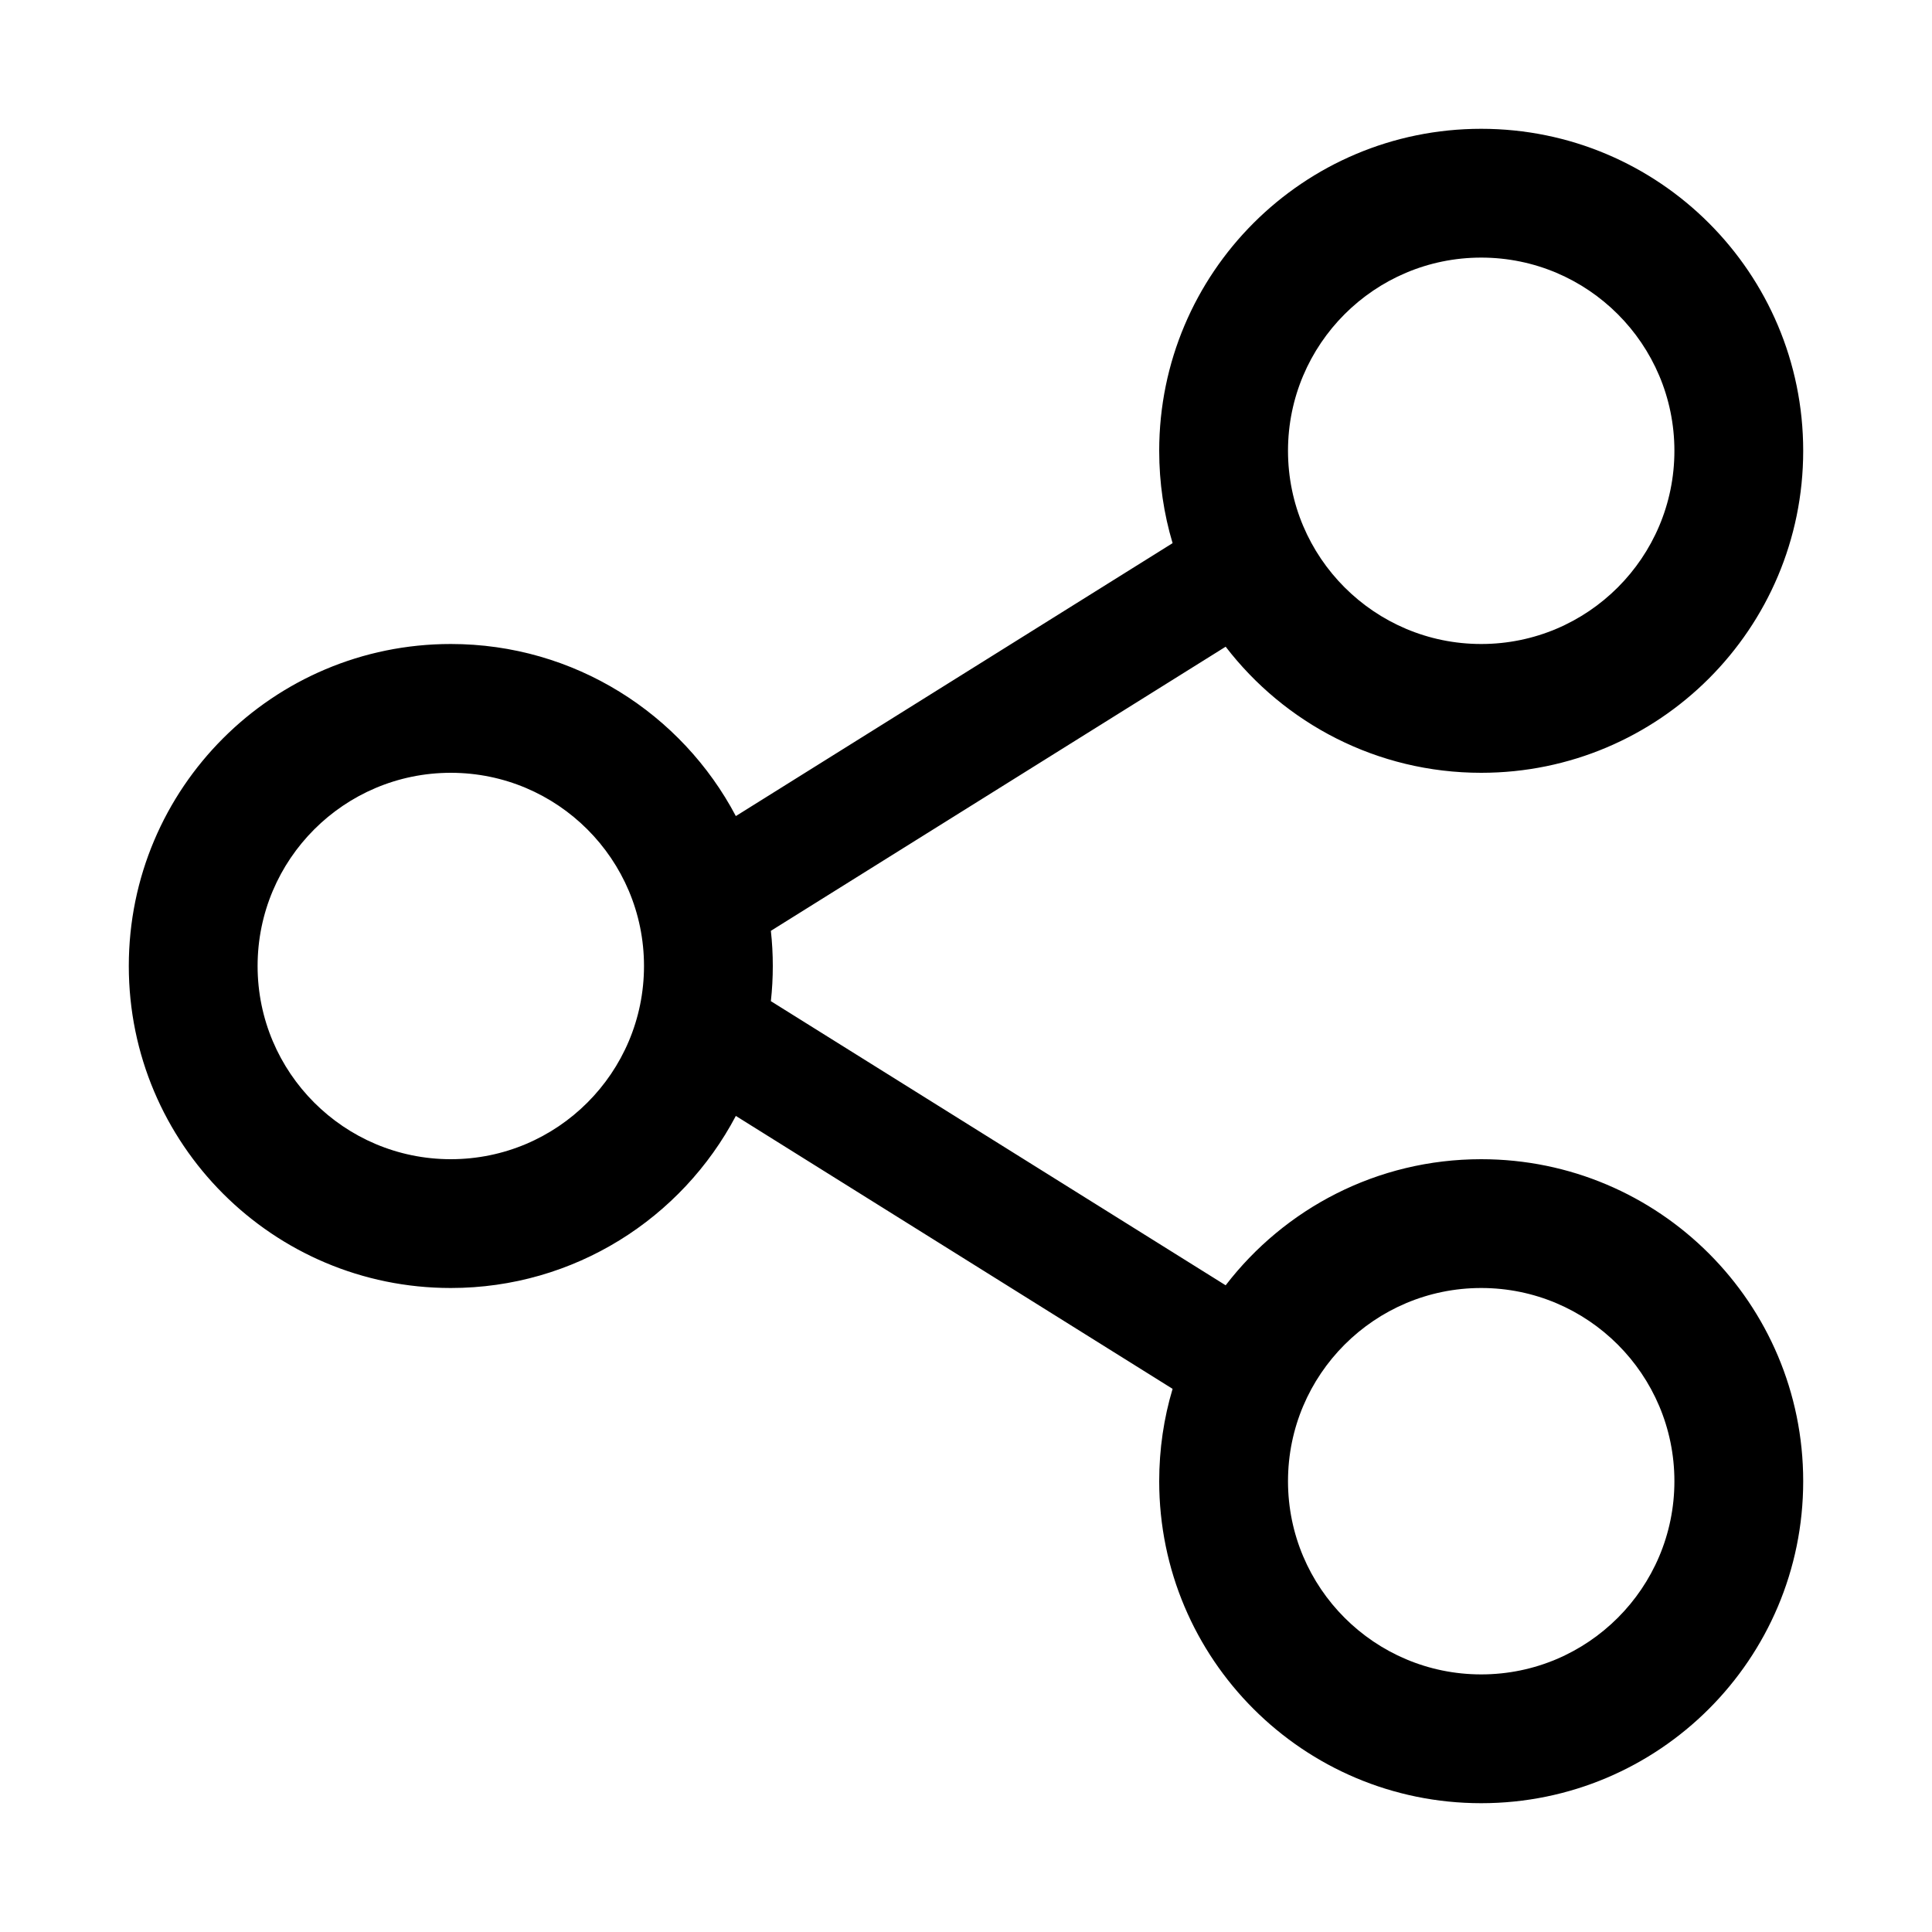 <svg xmlns="http://www.w3.org/2000/svg" width="15" height="15" viewBox="0 0 15 15">
  <defs/>
  <path fill="currentColor" d="M5.713,8.664 C5.294,9.458 4.46,10 3.5,10 C2.119,10 1,8.881 1,7.5 C1,6.119 2.119,5 3.5,5 C4.46,5 5.294,5.542 5.713,6.336 L9.104,4.217 C9.036,3.99 9,3.749 9,3.5 C9,2.119 10.119,1 11.5,1 C12.881,1 14,2.119 14,3.5 C14,4.881 12.881,6 11.5,6 C10.691,6 9.973,5.616 9.516,5.021 L5.985,7.227 C5.995,7.317 6,7.408 6,7.5 C6,7.592 5.995,7.683 5.985,7.773 L9.516,9.979 C9.973,9.384 10.691,9 11.5,9 C12.881,9 14,10.119 14,11.5 C14,12.881 12.881,14 11.5,14 C10.119,14 9,12.881 9,11.5 C9,11.251 9.036,11.01 9.104,10.783 Z M5,7.5 C5,6.672 4.328,6 3.5,6 C2.672,6 2,6.672 2,7.5 C2,8.328 2.672,9 3.5,9 C4.328,9 5,8.328 5,7.5 Z M13,11.5 C13,10.672 12.328,10 11.5,10 C10.672,10 10,10.672 10,11.5 C10,12.328 10.672,13 11.5,13 C12.328,13 13,12.328 13,11.5 Z M11.5,5 C12.328,5 13,4.328 13,3.5 C13,2.672 12.328,2 11.5,2 C10.672,2 10,2.672 10,3.5 C10,4.328 10.672,5 11.5,5 Z"/>
</svg>

